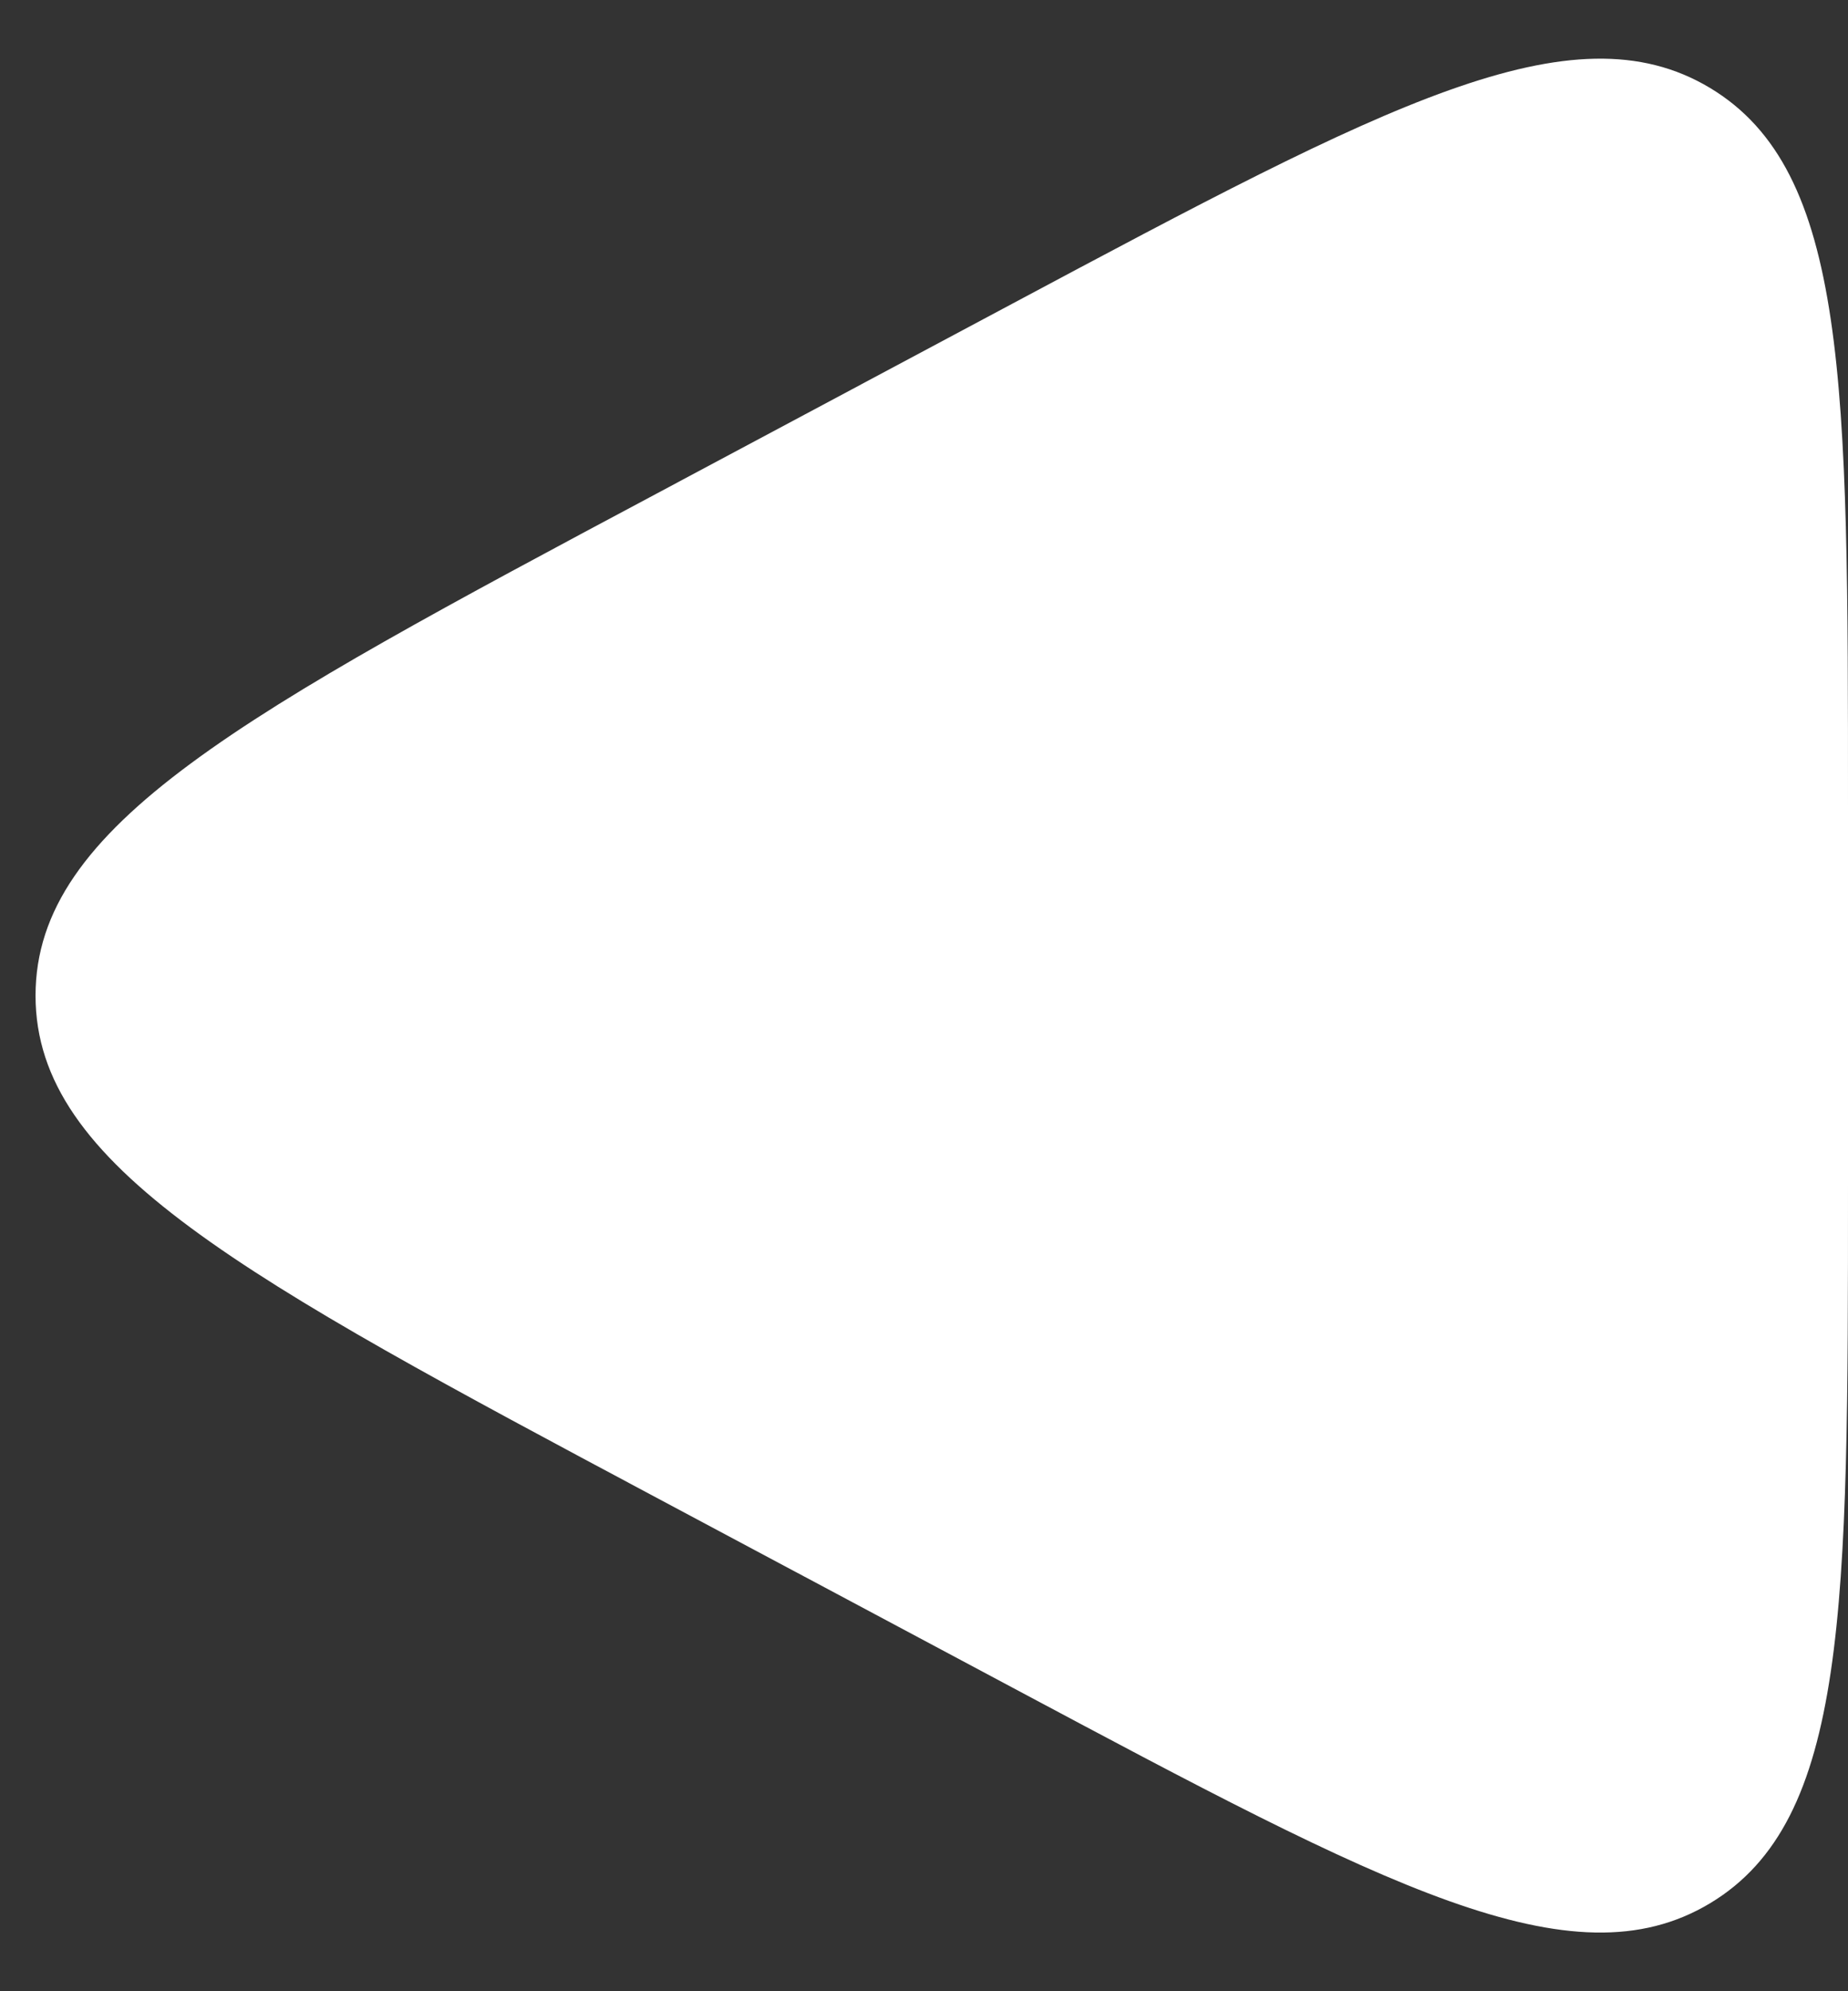 <svg width="13" height="14" viewBox="0 0 13 14" fill="none" xmlns="http://www.w3.org/2000/svg">
<rect x="0" y="0" width="13" height="14" fill="#333333" stroke="none"/>
<path d="M13 5.667V8.333C13 11.311 13 12.799 12.029 13.382C11.058 13.964 9.745 13.264 7.118 11.863L4.618 10.53C1.706 8.977 0.25 8.2 0.25 7C0.25 5.8 1.706 5.024 4.618 3.471L7.118 2.137C9.745 0.736 11.058 0.036 12.029 0.618C13 1.201 13 2.69 13 5.667Z" fill="white"/>
</svg>
